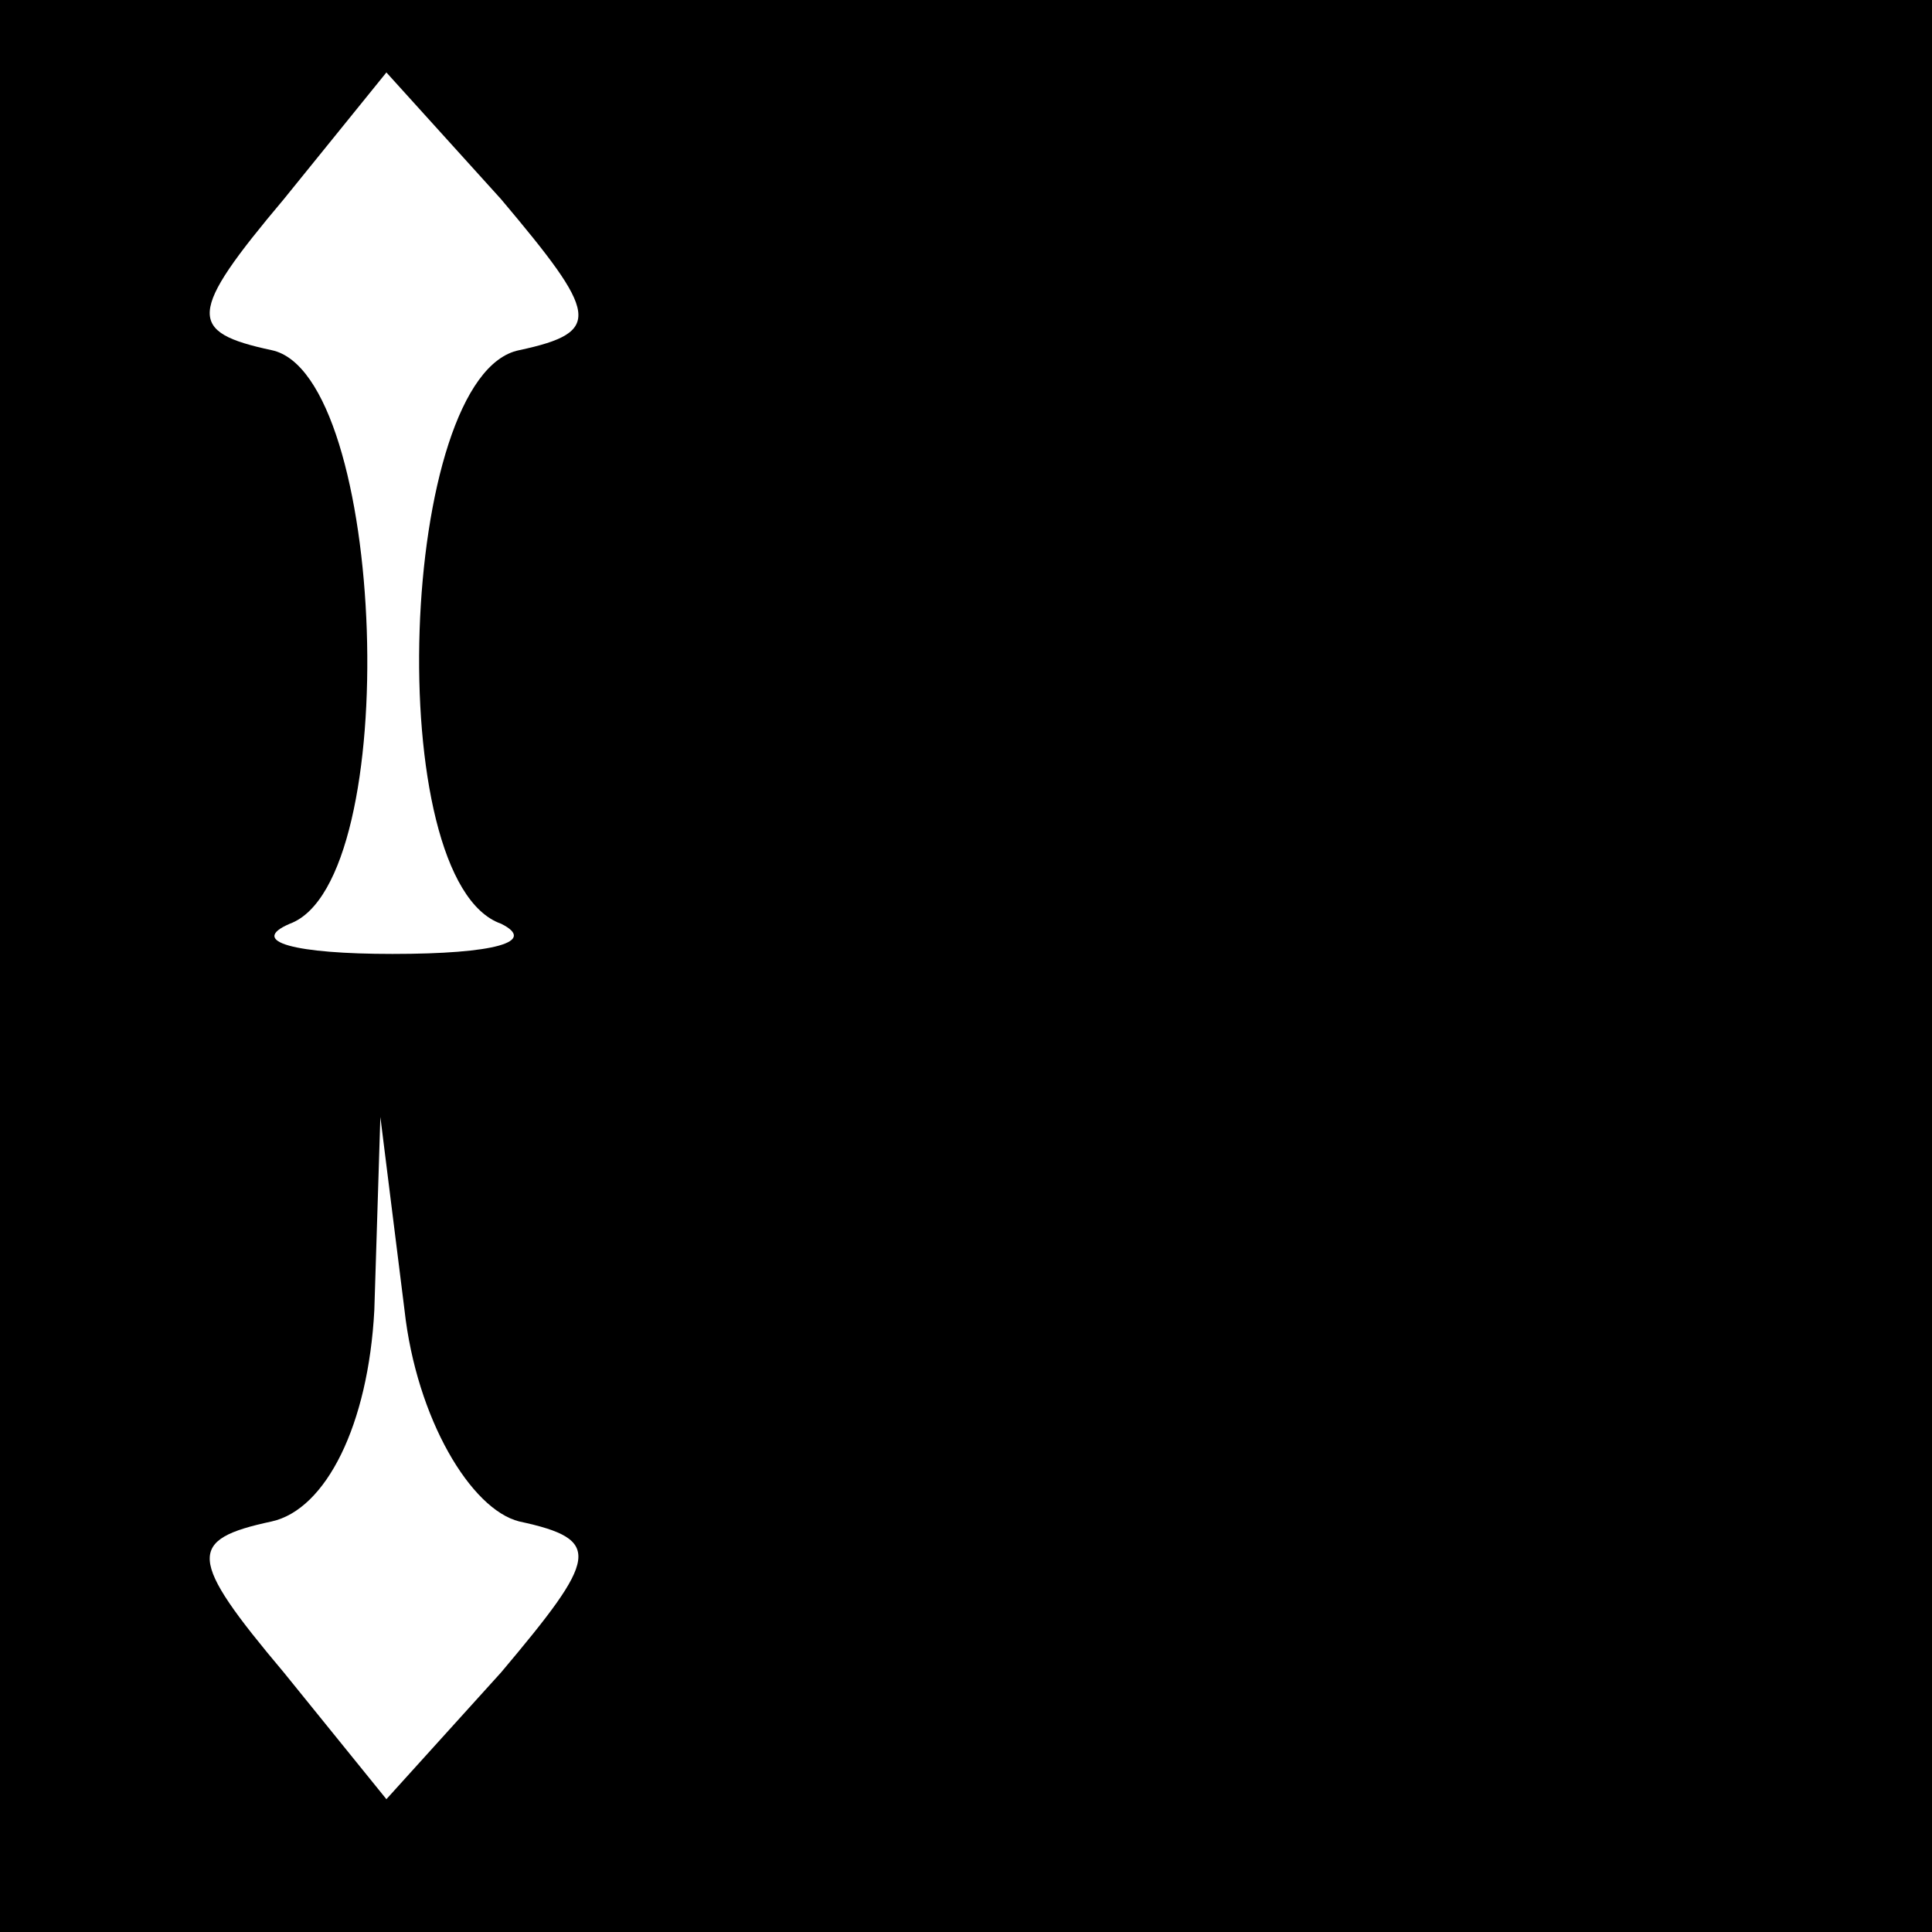 <?xml version="1.0" standalone="no"?>
<!DOCTYPE svg PUBLIC "-//W3C//DTD SVG 20010904//EN"
 "http://www.w3.org/TR/2001/REC-SVG-20010904/DTD/svg10.dtd">
<svg version="1.0" xmlns="http://www.w3.org/2000/svg"
 width="32pt" height="32pt" viewBox="0 0 32 32"
 preserveAspectRatio="xMidYMid meet">
<rect x="0" y="0" width="32" height="32" fill="#808080" stroke="none"/>
<g transform="translate(0,32) scale(0.1,-0.1)"
fill="#000000" stroke="none">
<path fill="#000000" stroke="none" d="M0 160 l0 -160 160 0 160 0 0 160 0
160 -160 0 -160 0 0 -160z"/>
<path fill="#ffffff" stroke="none" d="M86 262 c-20 -4 -23 -88 -3 -95 6 -3
-1 -5 -18 -5 -16 0 -24 2 -17 5 19 7 16 91 -3 95 -14 3 -14 6 2 25 l17 21 19
-21 c16 -19 17 -22 3 -25z"/>
<path fill="#ffffff" stroke="none" d="M86 68 c14 -3 13 -6 -3 -25 l-19 -21
-17 21 c-16 19 -16 22 -2 25 9 2 16 16 17 35 l1 32 4 -32 c2 -18 11 -33 19
-35z"/>
</g>
</svg>
